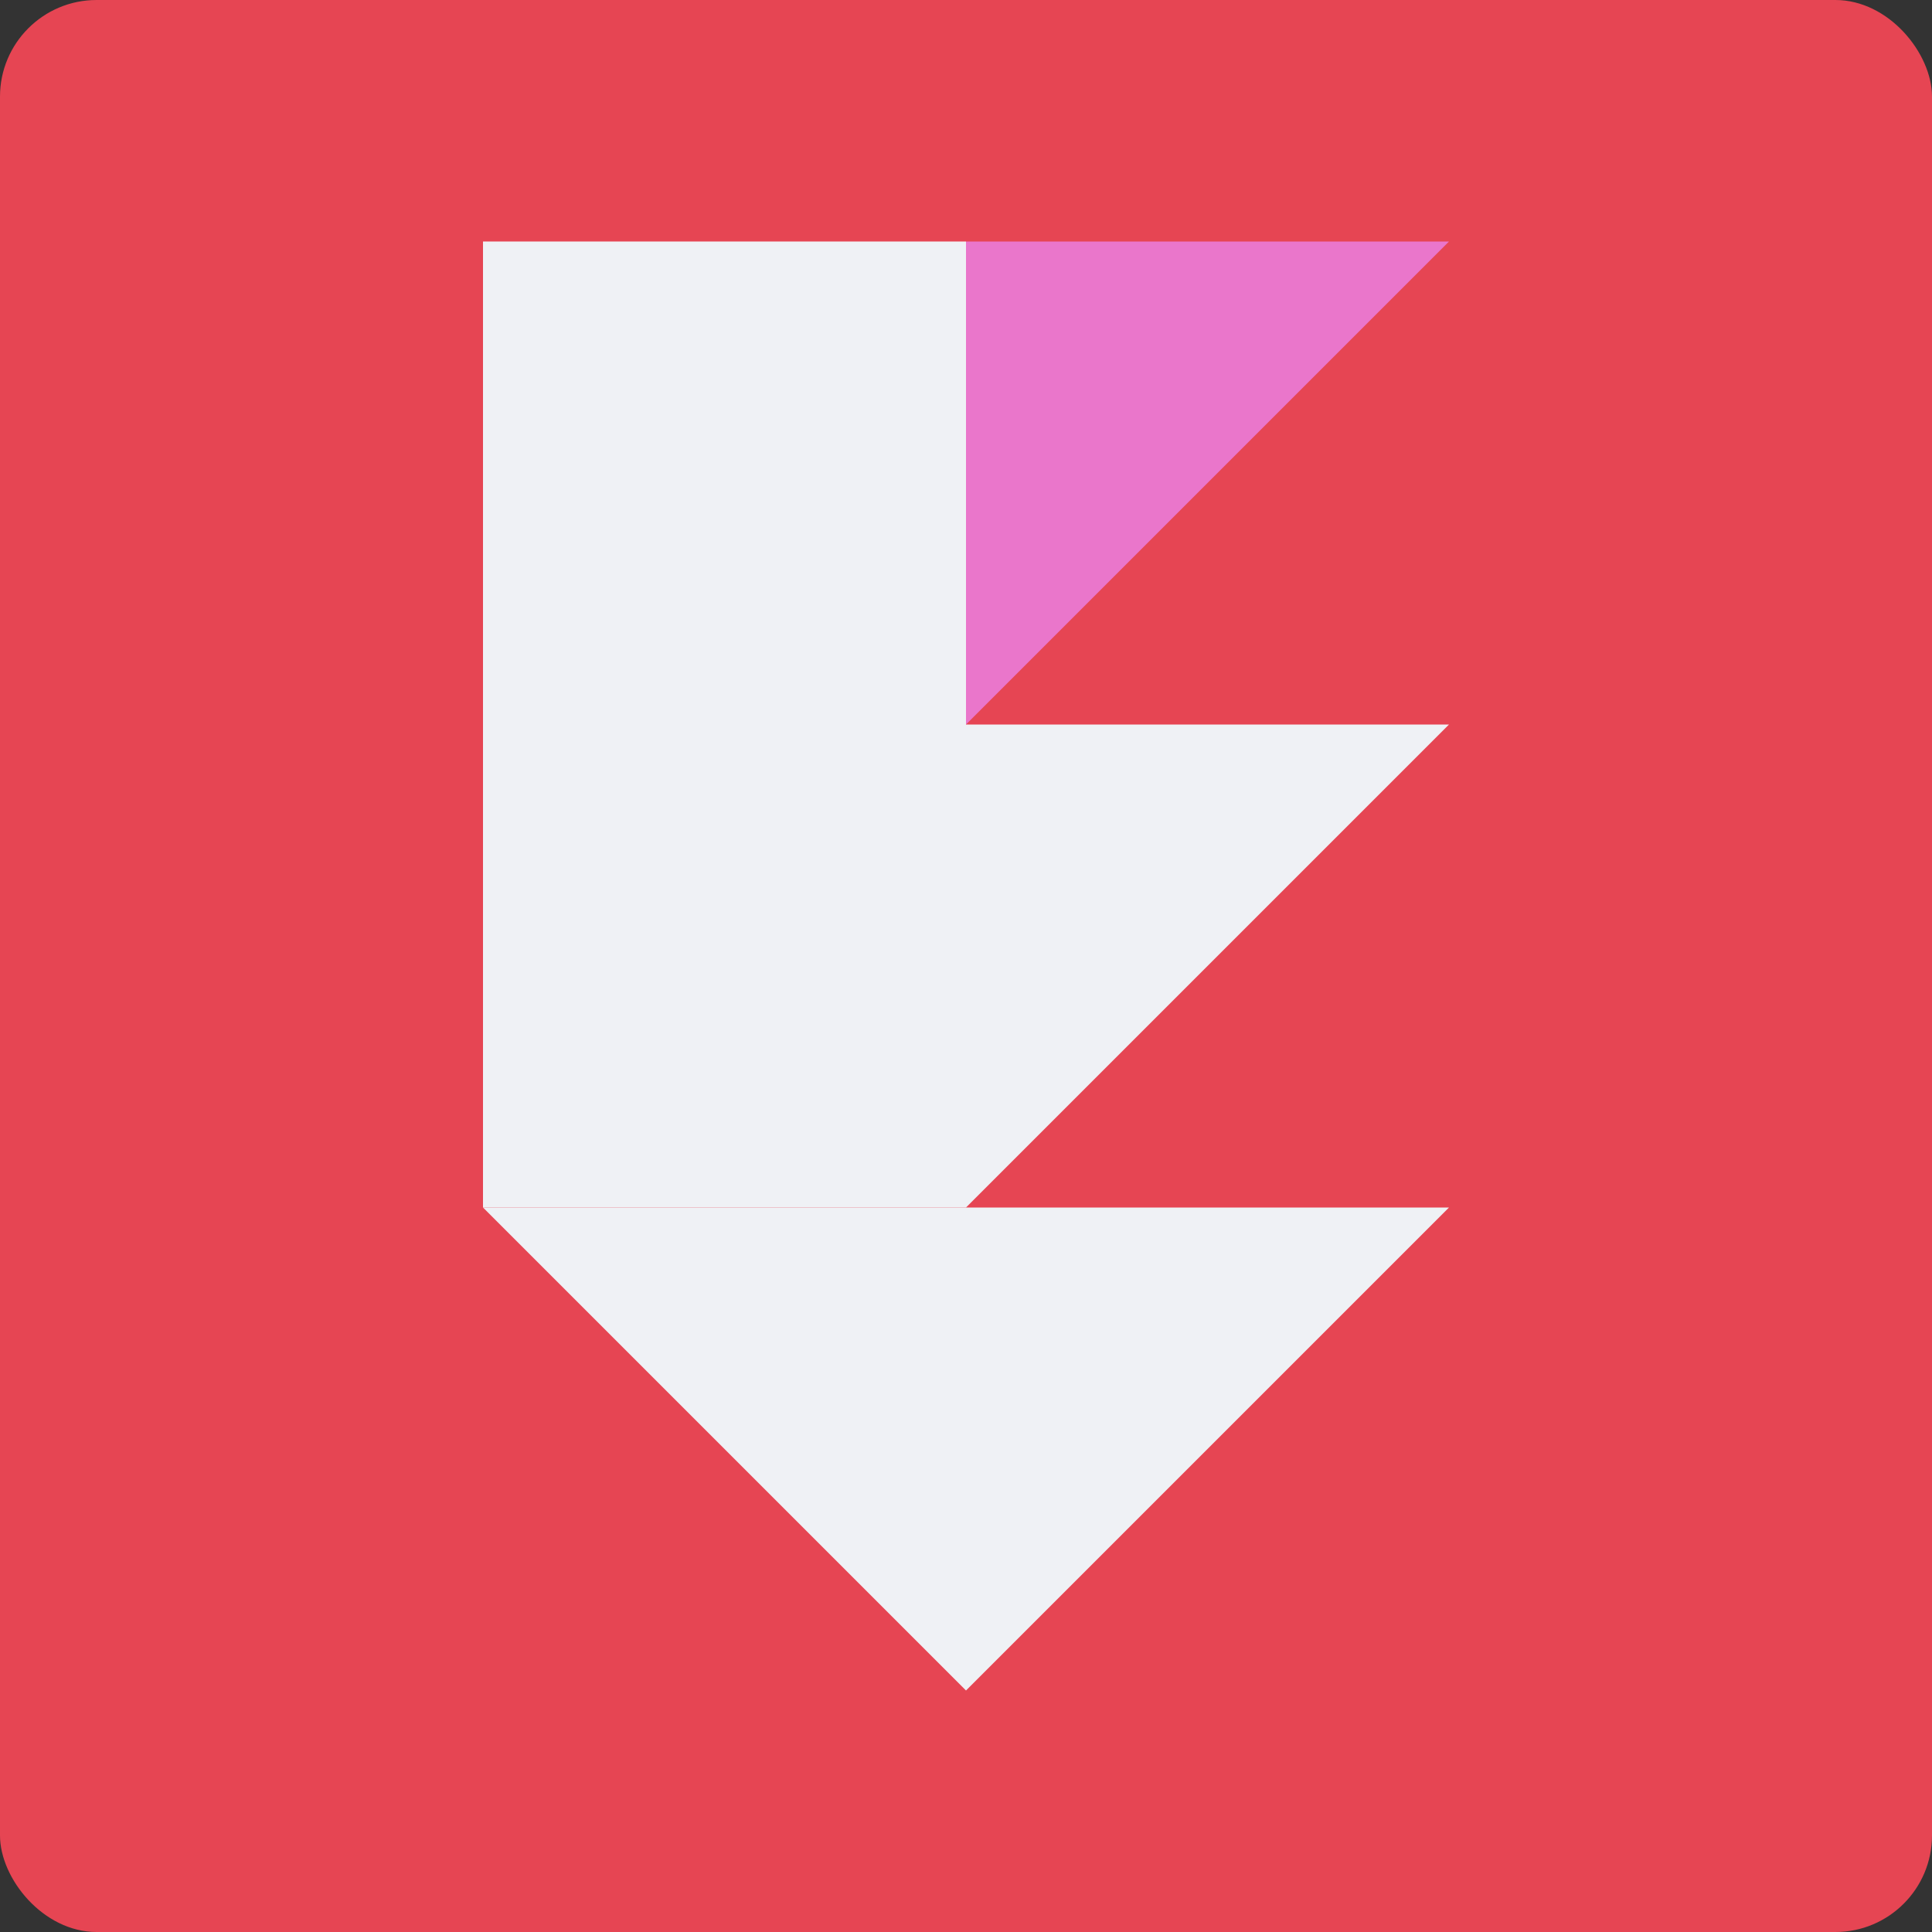<svg xmlns="http://www.w3.org/2000/svg" width="16" height="16" version="1">
 <rect width="100%" height="100%" fill="#333333" stroke="none"/>
 <rect fill="#e64553" width="16" height="16" x="0" y="0" rx=".8" ry=".8"/>
 <path fill="#eff1f5" d="m12 10h-4v4z"/>
 <path fill="#eff1f5" d="m12 6h-4v4z"/>
 <path fill="#ea76cb" d="m12 2h-4v4z"/>
 <path fill="#eff1f5" d="m4 10h4v4z"/>
 <rect fill="#eff1f5" width="4" height="8" x="4" y="2"/>
</svg>
